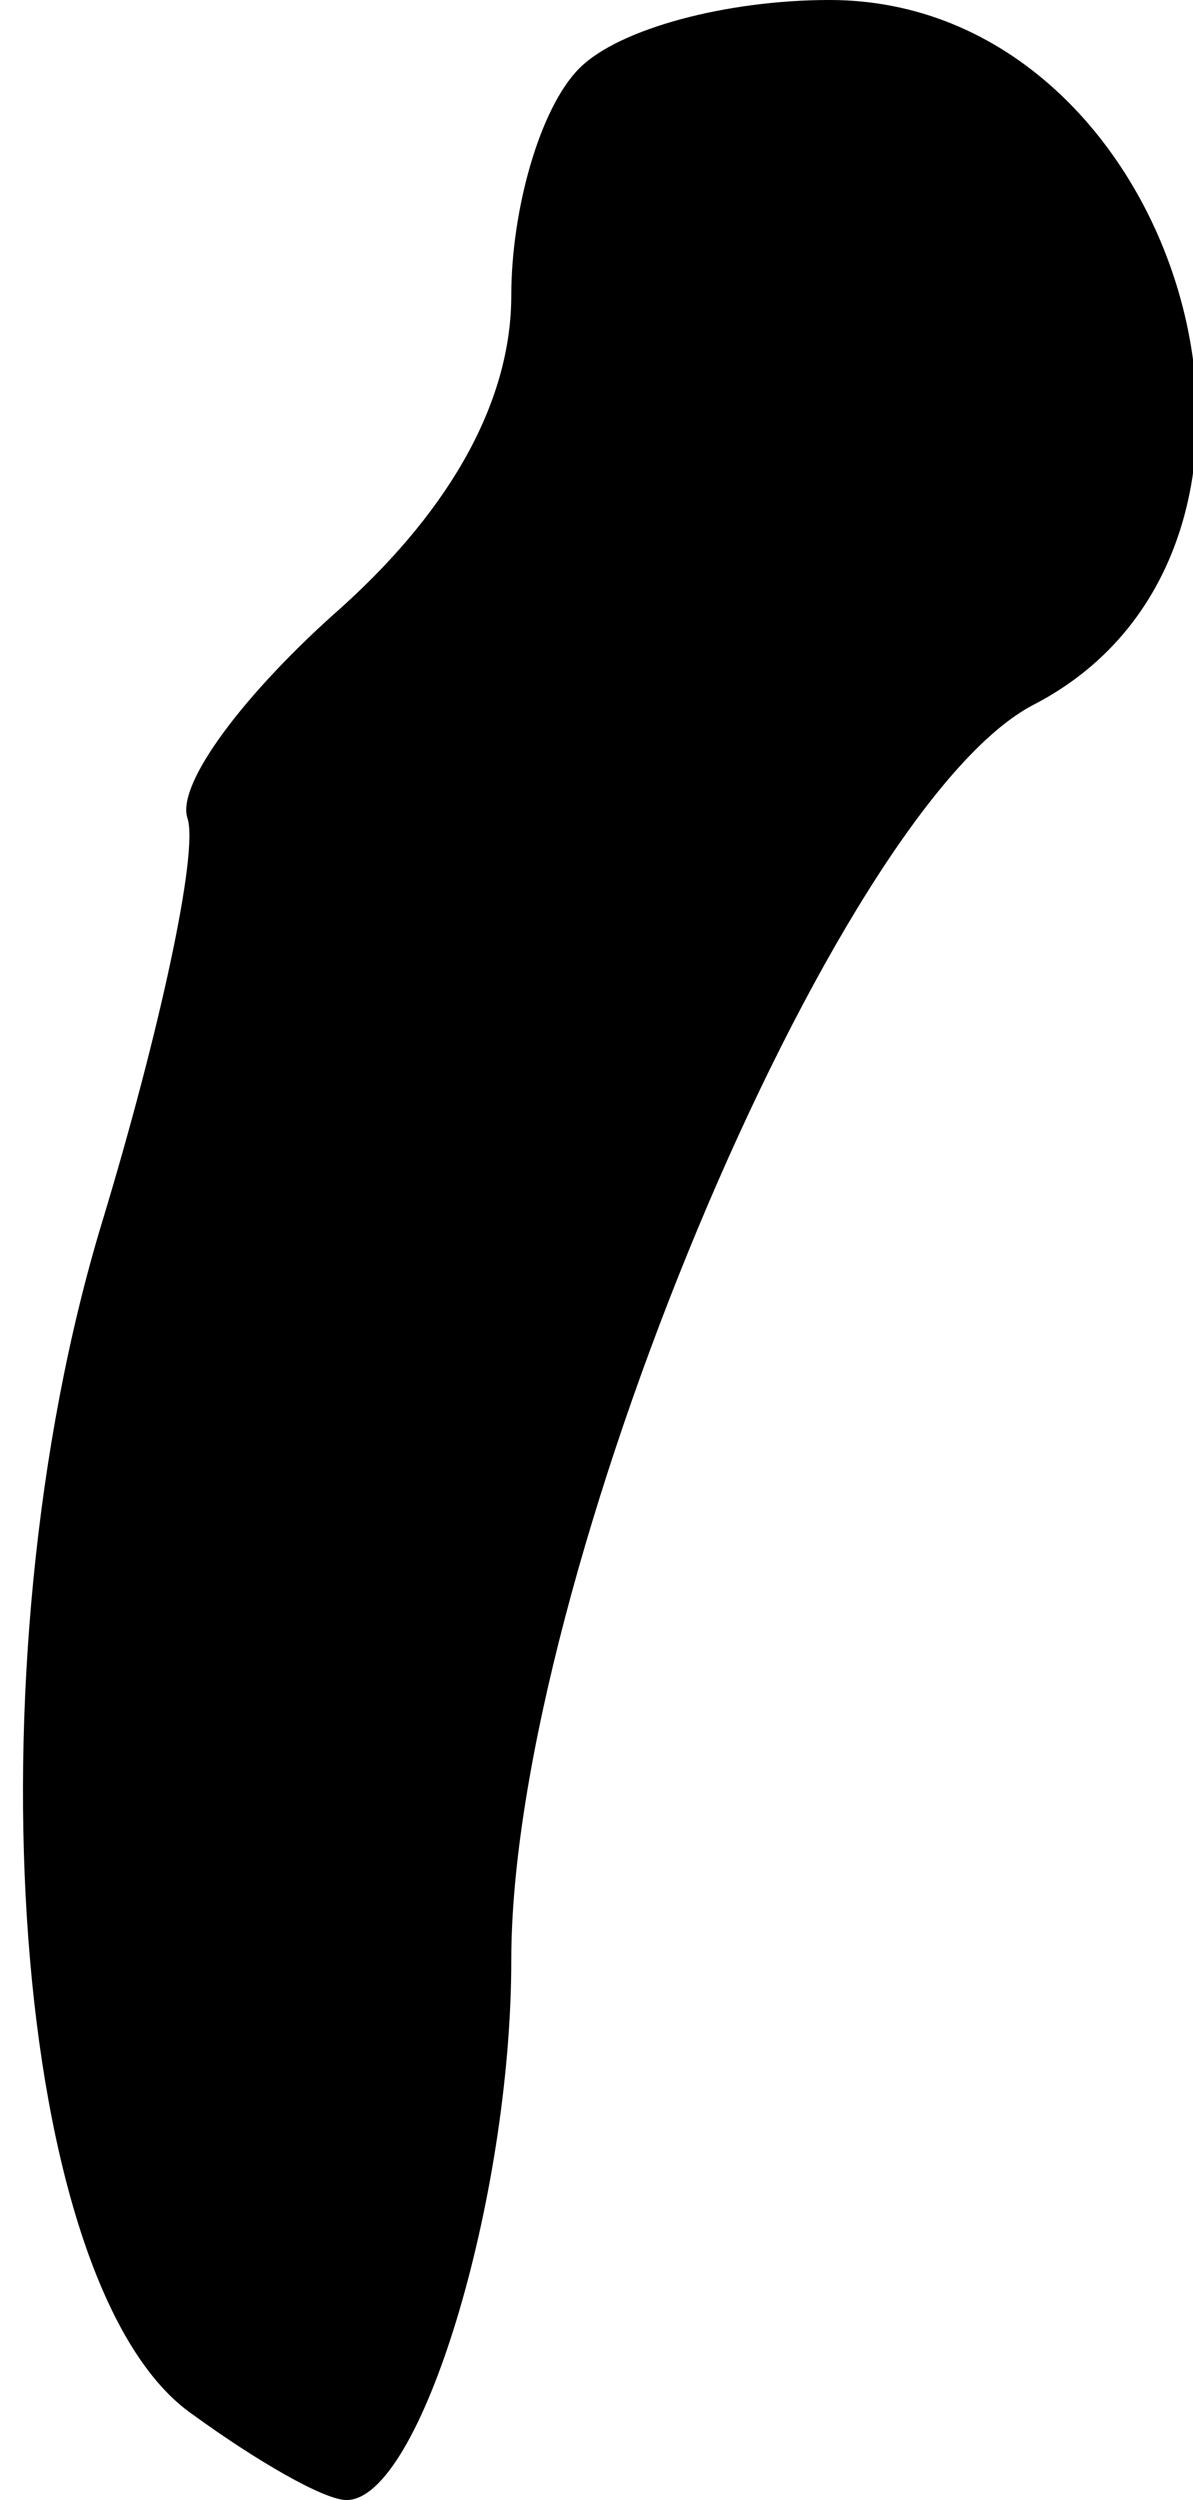 <?xml version="1.0" standalone="no"?>
<!DOCTYPE svg PUBLIC "-//W3C//DTD SVG 20010904//EN"
 "http://www.w3.org/TR/2001/REC-SVG-20010904/DTD/svg10.dtd">
<svg version="1.0" xmlns="http://www.w3.org/2000/svg"
 width="21pt" height="44pt" viewBox="0 0 21 44"
 preserveAspectRatio="xMidYMid meet">
<g transform="translate(0,44) scale(0.1,-0.1)"
fill="#000000" stroke="none">
<path fill="#000000" stroke="none" d="M102 428 c-7 -7 -12 -25 -12 -40 0 -18
-10 -37 -30 -55 -17 -15 -29 -31 -27 -37 2 -6 -5 -38 -15 -71 -24 -79 -16
-188 16 -210 11 -8 23 -15 27 -15 13 0 29 53 29 95 0 67 57 203 92 221 54 28
26 124 -36 124 -18 0 -37 -5 -44 -12z"/>
</g>
</svg>
